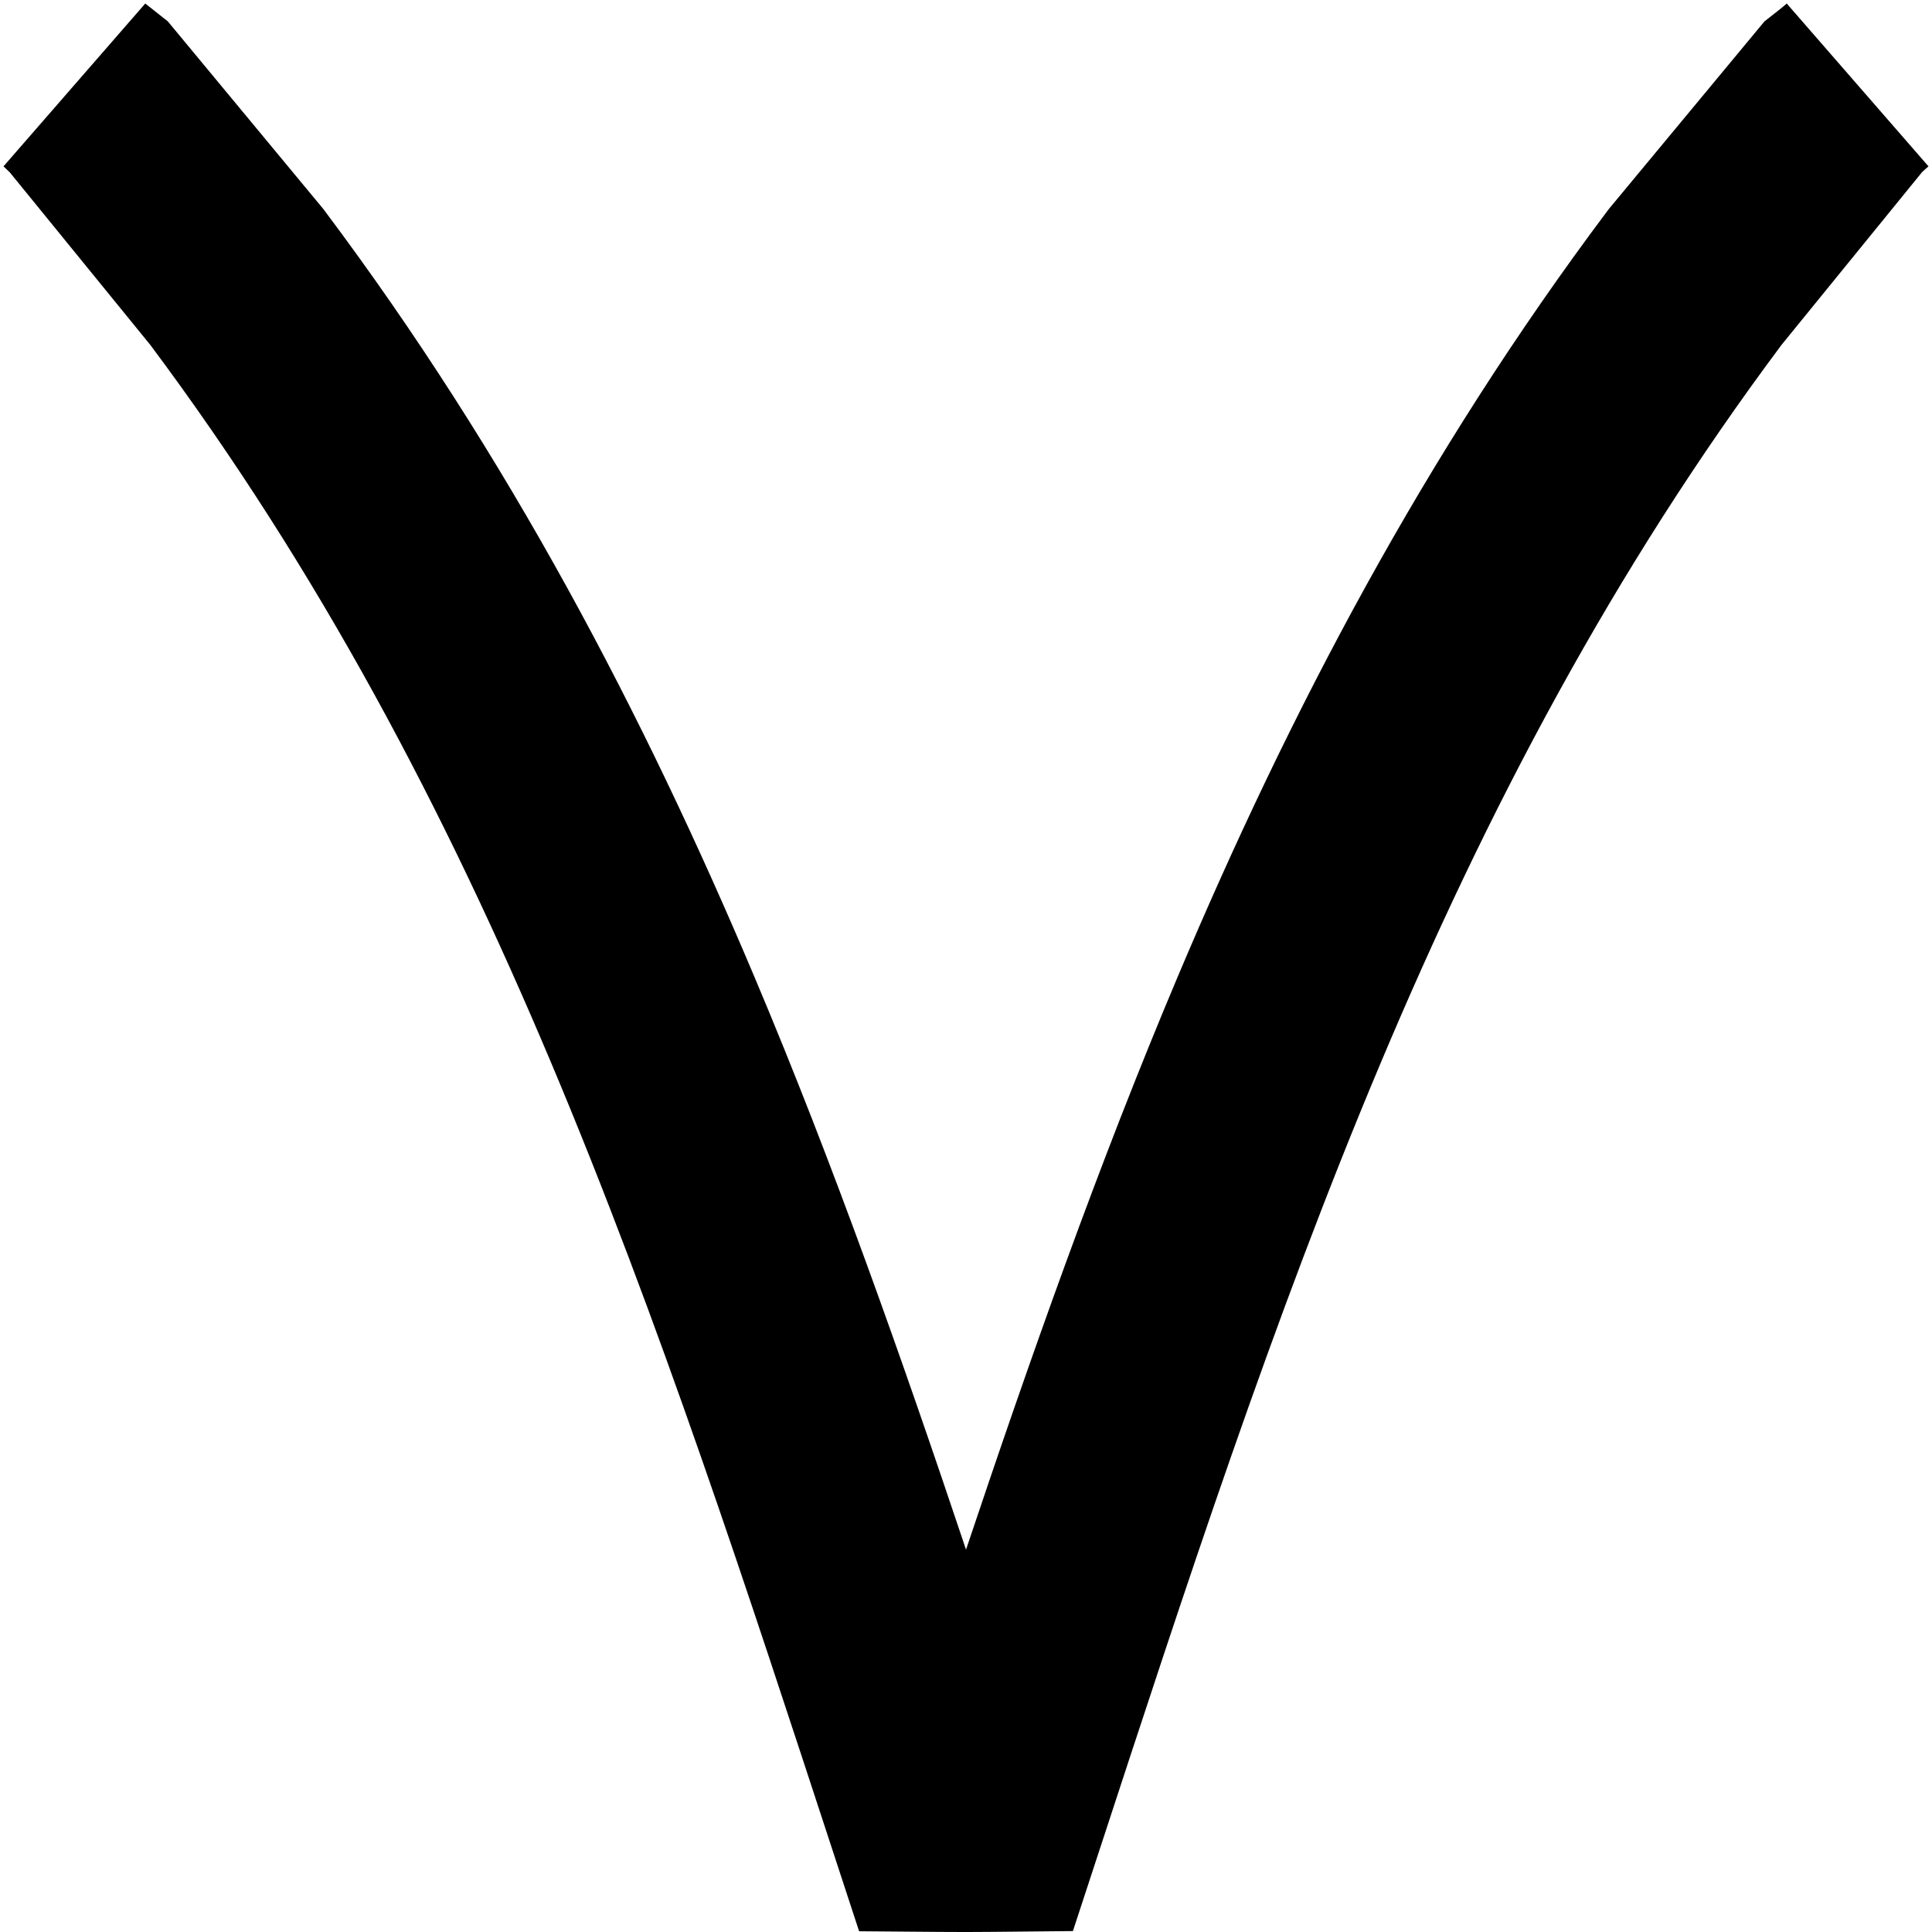 <?xml version="1.0" encoding="UTF-8" standalone="no"?>
<svg
   width="552"
   height="552.003"
   xml:space="preserve"
   overflow="hidden"
   version="1.1"
   id="svg25"
   xmlns="http://www.w3.org/2000/svg"
   xmlns:svg="http://www.w3.org/2000/svg"><rect width="100%" height="100%" fill="#808080" stroke="none"/><defs
     id="defs1" /><g
     id="g121"
     transform="translate(-6822,-3906)"><path
       d="M 0,4.19948e-4 H 552 V 552 H 0 Z"
       fill="#ffffff"
       fill-rule="evenodd"
       transform="matrix(-1,0,0,1,7374,3906)"
       id="path24-2"
       style="overflow:hidden" /><path
       d="M 509.496,0.003 550.002,46.532 c -0.463,0.436 -1.087,1.033 -1.828,1.746 -12.548,15.423 -26.475,32.533 -40.118,49.27 C 459.794,162.144 423.789,230.825 393.516,302.686 362.6,376.071 337.419,453.534 312.617,529.203 l -7.075,21.583 -22.951,0.186 c -2.657,0.021 -5.21,0.032 -7.588,0.031 -2.369,-0.001 -4.926,-0.017 -7.589,-0.043 l -22.959,-0.225 -7.058,-21.536 C 212.557,453.394 187.406,376.025 156.511,302.676 126.086,230.443 90.061,161.88 41.976,97.515 27.356,79.561 13.175,62.123 1.87,48.22 1.492,47.861 1.179,47.568 0.945,47.355 0.449,46.904 0.16,46.67 0.002,46.532 L 40.509,0.003 C 40.666,0.14 40.94,0.397 41.453,0.827 42.148,1.41 43.581,2.534 45.379,3.945 l 1.489,1.168 2.092,2.52 C 61.438,22.67 75.98,40.193 90.931,58.235 l 0.404,0.486 0.462,0.617 C 144.022,128.969 182.584,202.468 214.545,278.144 c 22.666,53.67 42.2,109.167 60.45,163.609 18.234,-54.407 37.774,-109.938 60.441,-163.619 31.791,-75.287 70.325,-148.927 122.739,-218.819 l 0.459,-0.613 0.409,-0.494 c 14.61,-17.647 29.023,-35.031 41.95,-50.618 l 2.074,-2.502 1.515,-1.196 c 2.114,-1.67 3.897,-3.066 4.914,-3.889 z"
       fill-rule="evenodd"
       transform="matrix(-1,0,0,1,7373,3907)"
       id="path25-31"
       style="overflow:hidden" /></g></svg>
